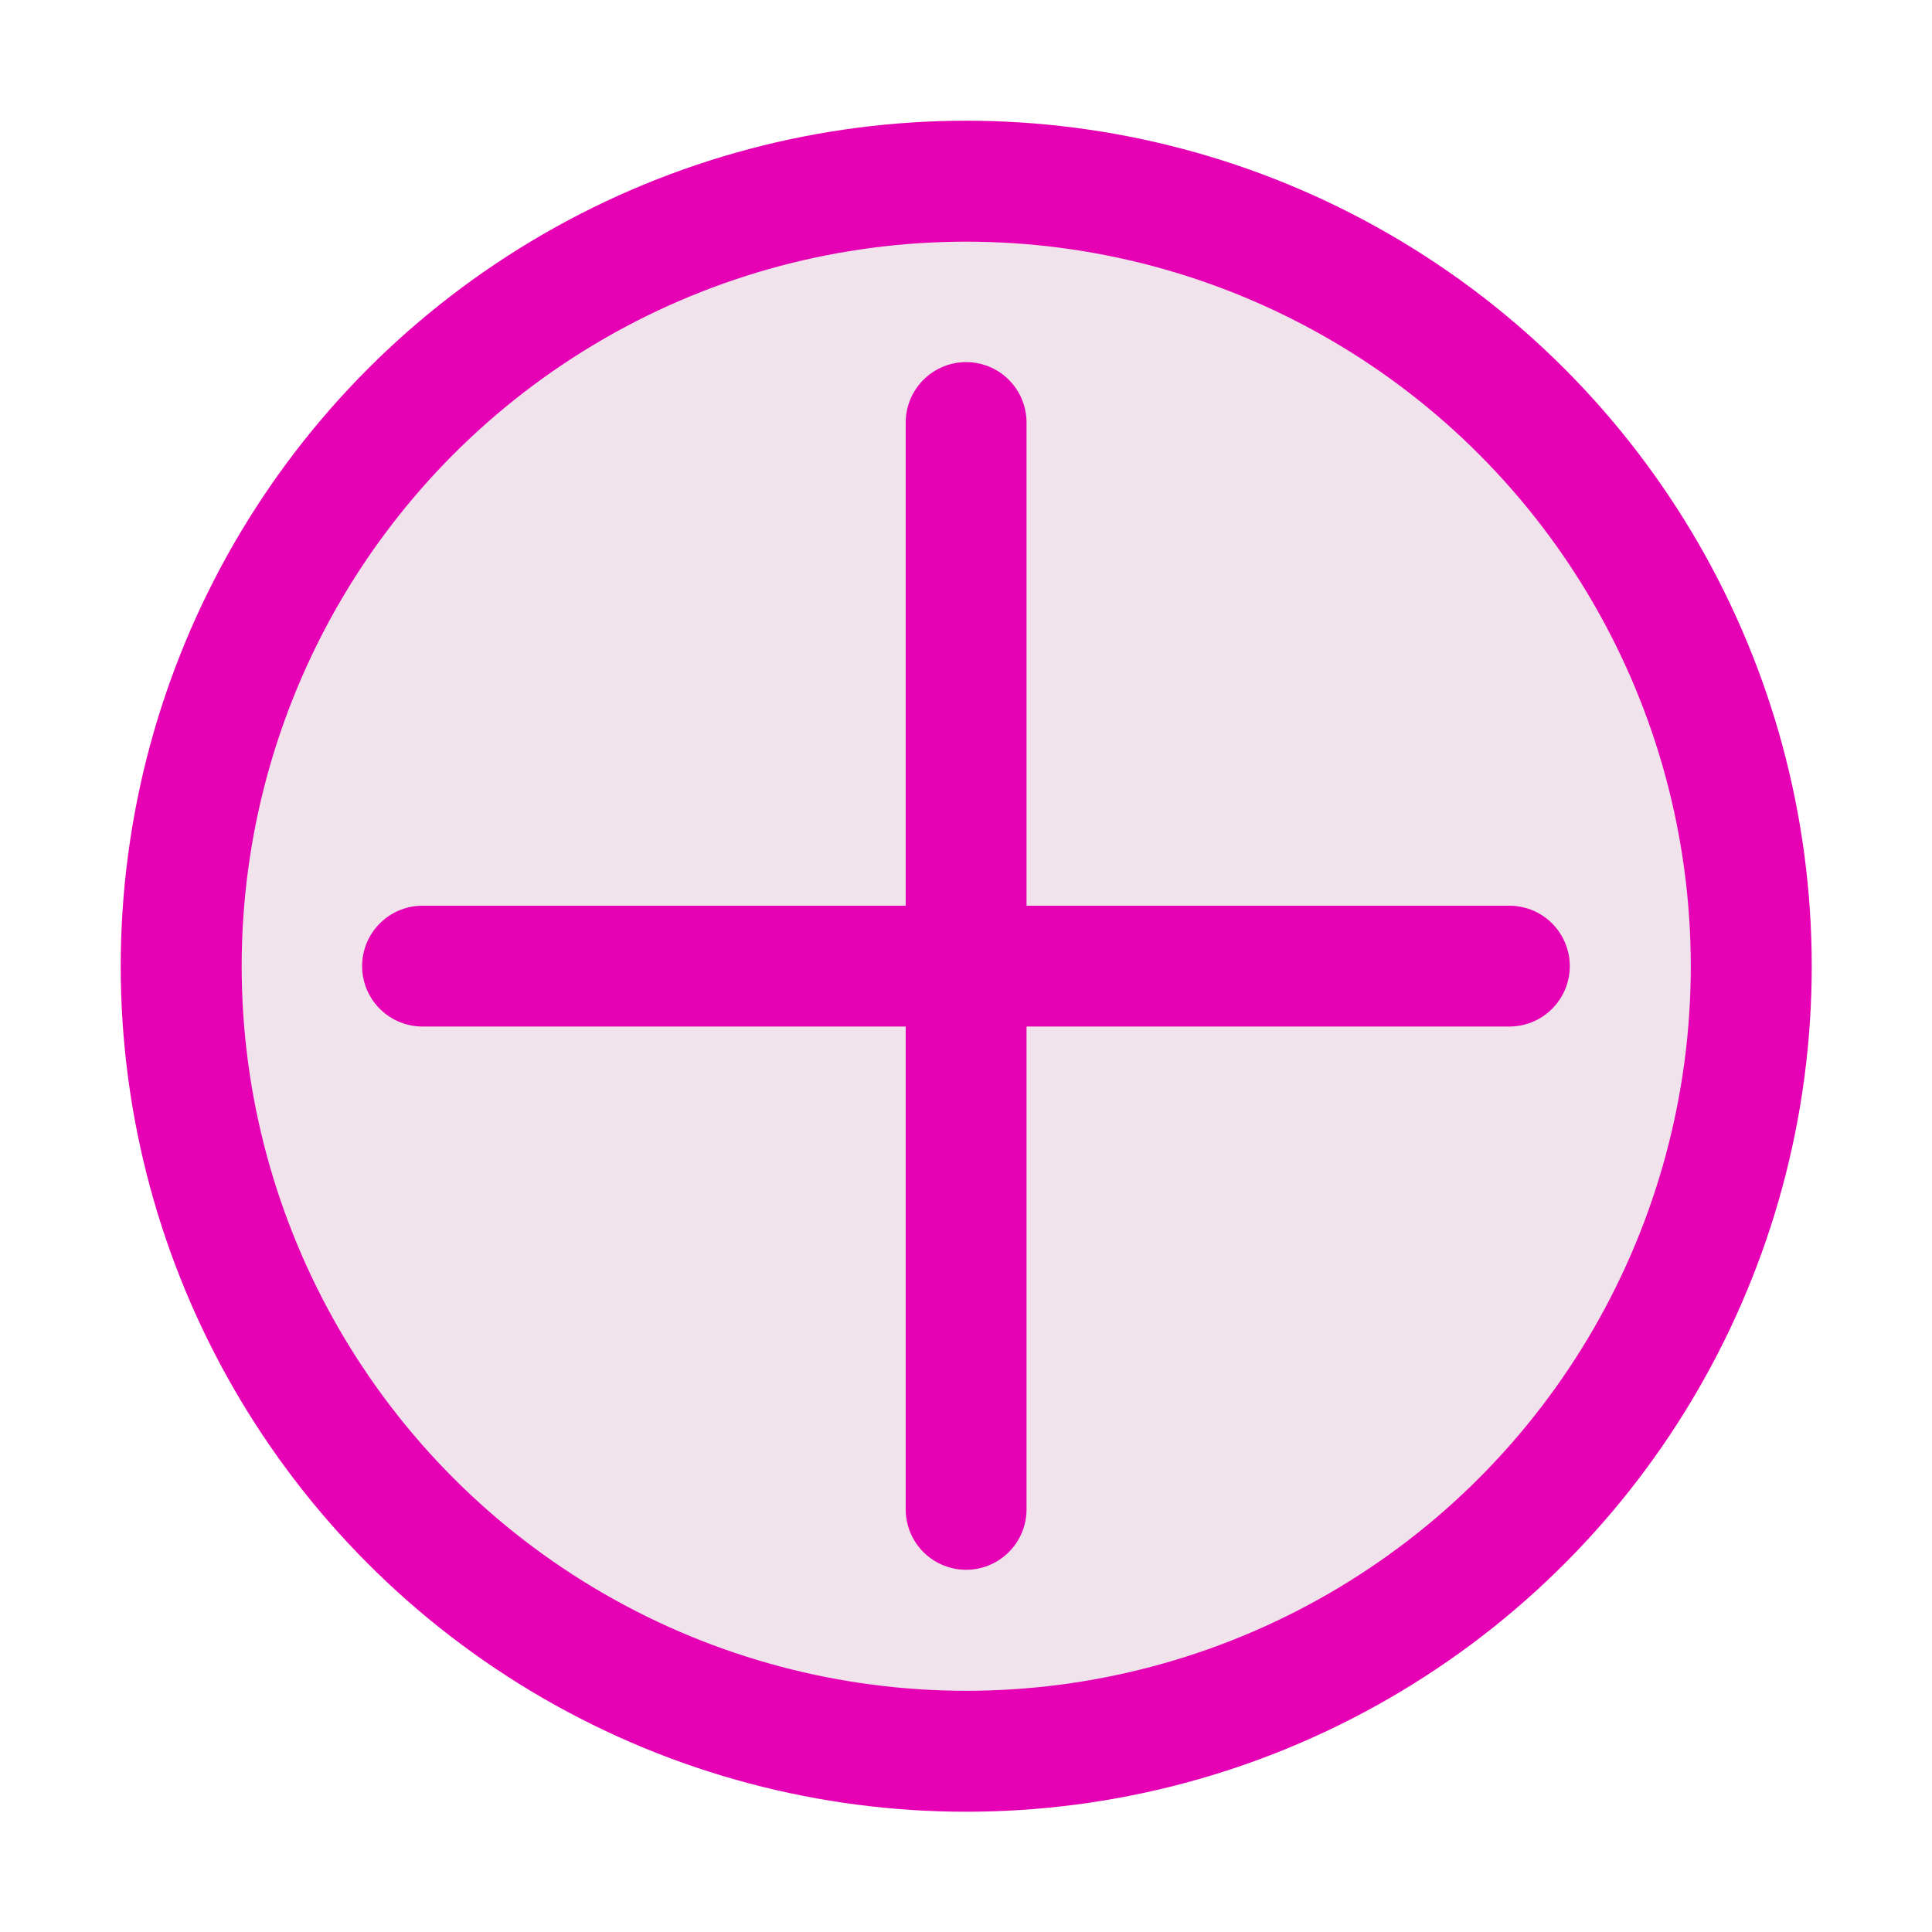 <?xml version="1.0" encoding="UTF-8" standalone="no"?>
<svg
   xmlns:dc="http://purl.org/dc/elements/1.1/"
   xmlns:cc="http://creativecommons.org/ns#"
   xmlns:rdf="http://www.w3.org/1999/02/22-rdf-syntax-ns#"
   xmlns:svg="http://www.w3.org/2000/svg"
   xmlns="http://www.w3.org/2000/svg"
   xmlns:xlink="http://www.w3.org/1999/xlink"
   xmlns:sodipodi="http://sodipodi.sourceforge.net/DTD/sodipodi-0.dtd"
   xmlns:inkscape="http://www.inkscape.org/namespaces/inkscape"
   height="16"
   viewBox="0 0 4.233 4.233"
   width="16"
   version="1.1"
   id="svg66"
   sodipodi:docname="sc_add.svg"
   inkscape:version="0.92.4 (unknown)">
  <defs
     id="defs70" />
  <sodipodi:namedview
     pagecolor="#ffffff"
     bordercolor="#666666"
     borderopacity="1"
     objecttolerance="10"
     gridtolerance="10"
     guidetolerance="10"
     inkscape:pageopacity="0"
     inkscape:pageshadow="2"
     inkscape:window-width="1366"
     inkscape:window-height="707"
     id="namedview68"
     showgrid="true"
     inkscape:zoom="14.75"
     inkscape:cx="-3.3220339"
     inkscape:cy="0.86834858"
     inkscape:window-x="0"
     inkscape:window-y="0"
     inkscape:window-maximized="1"
     inkscape:current-layer="svg66">
    <inkscape:grid
       type="xygrid"
       id="grid905" />
  </sodipodi:namedview>
  <linearGradient
     id="a">
    <stop
       offset="0"
       id="stop2" />
    <stop
       offset="1"
       stop-opacity="0"
       id="stop4" />
  </linearGradient>
  <radialGradient
     id="b"
     cx="7"
     cy="8"
     gradientUnits="userSpaceOnUse"
     r="7"
     gradientTransform="scale(0.265)">
    <stop
       offset="0"
       stop-color="#85f92c"
       id="stop7" />
    <stop
       offset="1"
       stop-color="#008c14"
       stop-opacity=".996"
       id="stop9" />
  </radialGradient>
  <linearGradient
     id="c"
     gradientUnits="userSpaceOnUse"
     x1="6.5"
     x2="5.5"
     y1="-2"
     y2="12.5"
     gradientTransform="scale(0.265)">
    <stop
       offset="0"
       stop-color="#fbfffd"
       id="stop12" />
    <stop
       offset="1"
       stop-color="#fbfffd"
       stop-opacity="0"
       id="stop14" />
  </linearGradient>
  <radialGradient
     id="d"
     cx="10"
     cy="12"
     gradientTransform="matrix(0.232,0,0,0.165,0.331,1.191)"
     gradientUnits="userSpaceOnUse"
     r="8"
     xlink:href="#a" />
  <radialGradient
     id="e"
     cx="2"
     cy="10.4"
     gradientTransform="matrix(0.165,0,0,0.099,0.463,1.879)"
     gradientUnits="userSpaceOnUse"
     r="8"
     xlink:href="#a" />
  <filter
     id="f"
     color-interpolation-filters="sRGB"
     height="1.048"
     width="1.048"
     x="-.024"
     y="-.024">
    <feGaussianBlur
       stdDeviation=".14"
       id="feGaussianBlur19" />
  </filter>
  <linearGradient
     id="g"
     gradientUnits="userSpaceOnUse"
     x1="8"
     x2="8"
     y1="14"
     y2="4">
    <stop
       offset="0"
       stop-color="#dbe300"
       id="stop22" />
    <stop
       offset="1"
       stop-color="#dbe300"
       stop-opacity="0"
       id="stop24" />
  </linearGradient>
  <radialGradient
     id="h"
     cx="8"
     cy="-2.167"
     gradientTransform="matrix(0.066,0,0,0.033,1.587,0.072)"
     gradientUnits="userSpaceOnUse"
     r="8">
    <stop
       offset="0"
       stop-color="#f9f9f9"
       id="stop27" />
    <stop
       offset="1"
       stop-color="#f9f9f9"
       stop-opacity="0"
       id="stop29" />
  </radialGradient>
  <linearGradient
     id="i"
     gradientUnits="userSpaceOnUse"
     x1="2.514"
     x2="2.634"
     y1="294.354"
     y2="294.475">
    <stop
       offset="0"
       stop-color="#47f029"
       stop-opacity=".033"
       id="stop32" />
    <stop
       offset=".512"
       stop-color="#e5fce0"
       stop-opacity=".498"
       id="stop34" />
    <stop
       offset="1"
       stop-color="#f9f9f9"
       stop-opacity="0"
       id="stop36" />
  </linearGradient>
  <filter
     id="j"
     color-interpolation-filters="sRGB"
     height="1.09"
     width="1.06"
     x="-.03"
     y="-.045">
    <feGaussianBlur
       stdDeviation=".005"
       id="feGaussianBlur39" />
  </filter>
  <circle
     style="opacity:1;fill:#f0e3ec;fill-opacity:1;fill-rule:evenodd;stroke:#e602b4;stroke-width:0.265;stroke-linecap:round;stroke-linejoin:round;stroke-miterlimit:4;stroke-dasharray:none;stroke-dashoffset:0;stroke-opacity:1;paint-order:markers fill stroke"
     id="path915"
     cx="2.117"
     cy="2.117"
     r="1.72" />
  <g
     id="g913"
     transform="matrix(0.75,0,0,0.75,0.529,0.529)"
     style="stroke-width:1.333">
    <path
       inkscape:connector-curvature="0"
       id="path907"
       d="M 0.529,2.117 H 3.704"
       style="fill:none;stroke:#e602b4;stroke-width:0.353;stroke-linecap:round;stroke-linejoin:round;stroke-miterlimit:4;stroke-dasharray:none;stroke-opacity:1" />
    <path
       inkscape:connector-curvature="0"
       id="path909"
       d="M 2.117,0.529 V 3.704"
       style="fill:none;stroke:#e602b4;stroke-width:0.353;stroke-linecap:round;stroke-linejoin:round;stroke-miterlimit:4;stroke-dasharray:none;stroke-opacity:1" />
  </g>
</svg>
